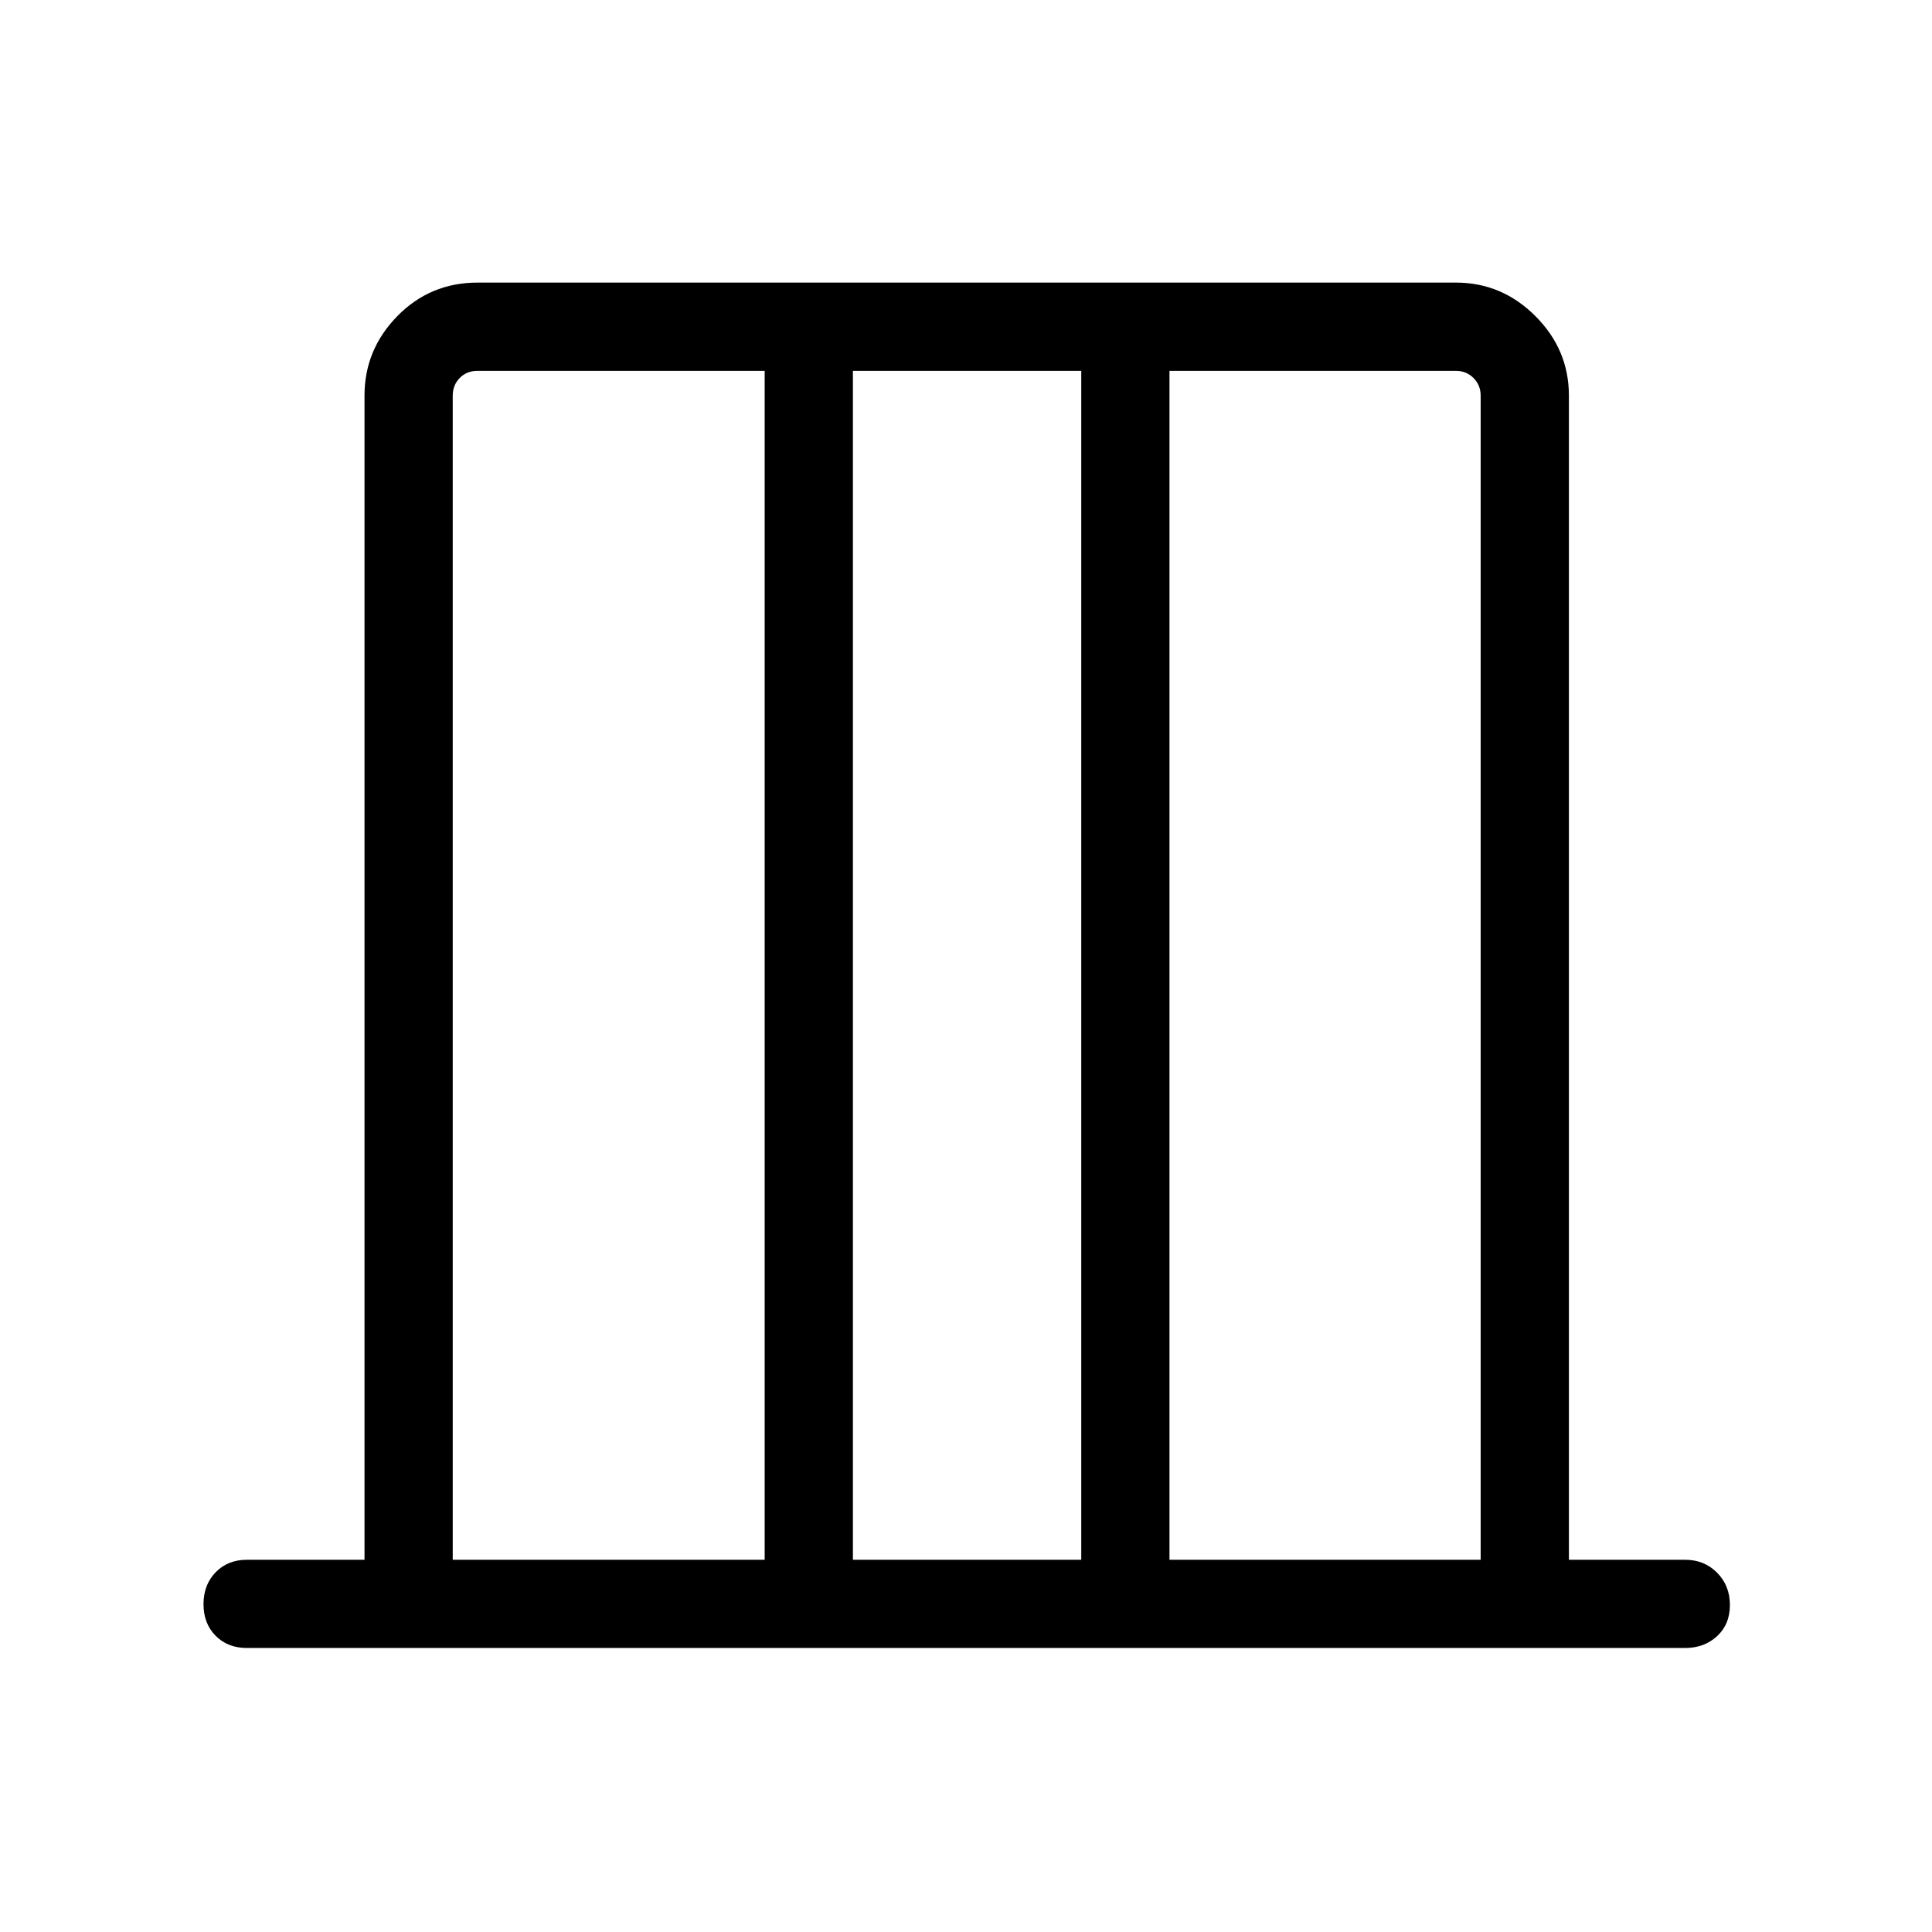 <svg xmlns="http://www.w3.org/2000/svg" height="48" viewBox="0 -960 960 960" width="48"><path d="M181.12-184.96v-578.46q0-22.87 16.32-39.51 16.32-16.65 39.83-16.65h486.15q22.87 0 39.51 16.65 16.65 16.64 16.65 39.51v578.46h57.73q9.53 0 15.9 6.42 6.37 6.43 6.37 16.04t-6.37 15.5q-6.37 5.88-15.9 5.88H122.69q-9.53 0-15.55-6.08-6.02-6.08-6.02-15.69t6.02-15.84q6.02-6.23 15.55-6.23h58.43Zm43.84 0h155v-590.77H237.27q-5.38 0-8.85 3.56-3.46 3.56-3.46 8.75v578.46Zm198.85 0h113.46v-590.77H423.81v590.77Zm157.3 0h154.62v-578.46q0-5.19-3.56-8.75-3.56-3.56-8.75-3.56H581.11v590.77Zm-356.15 0v-590.77 590.77Zm510.77 0v-590.77 590.77Z"/></svg>